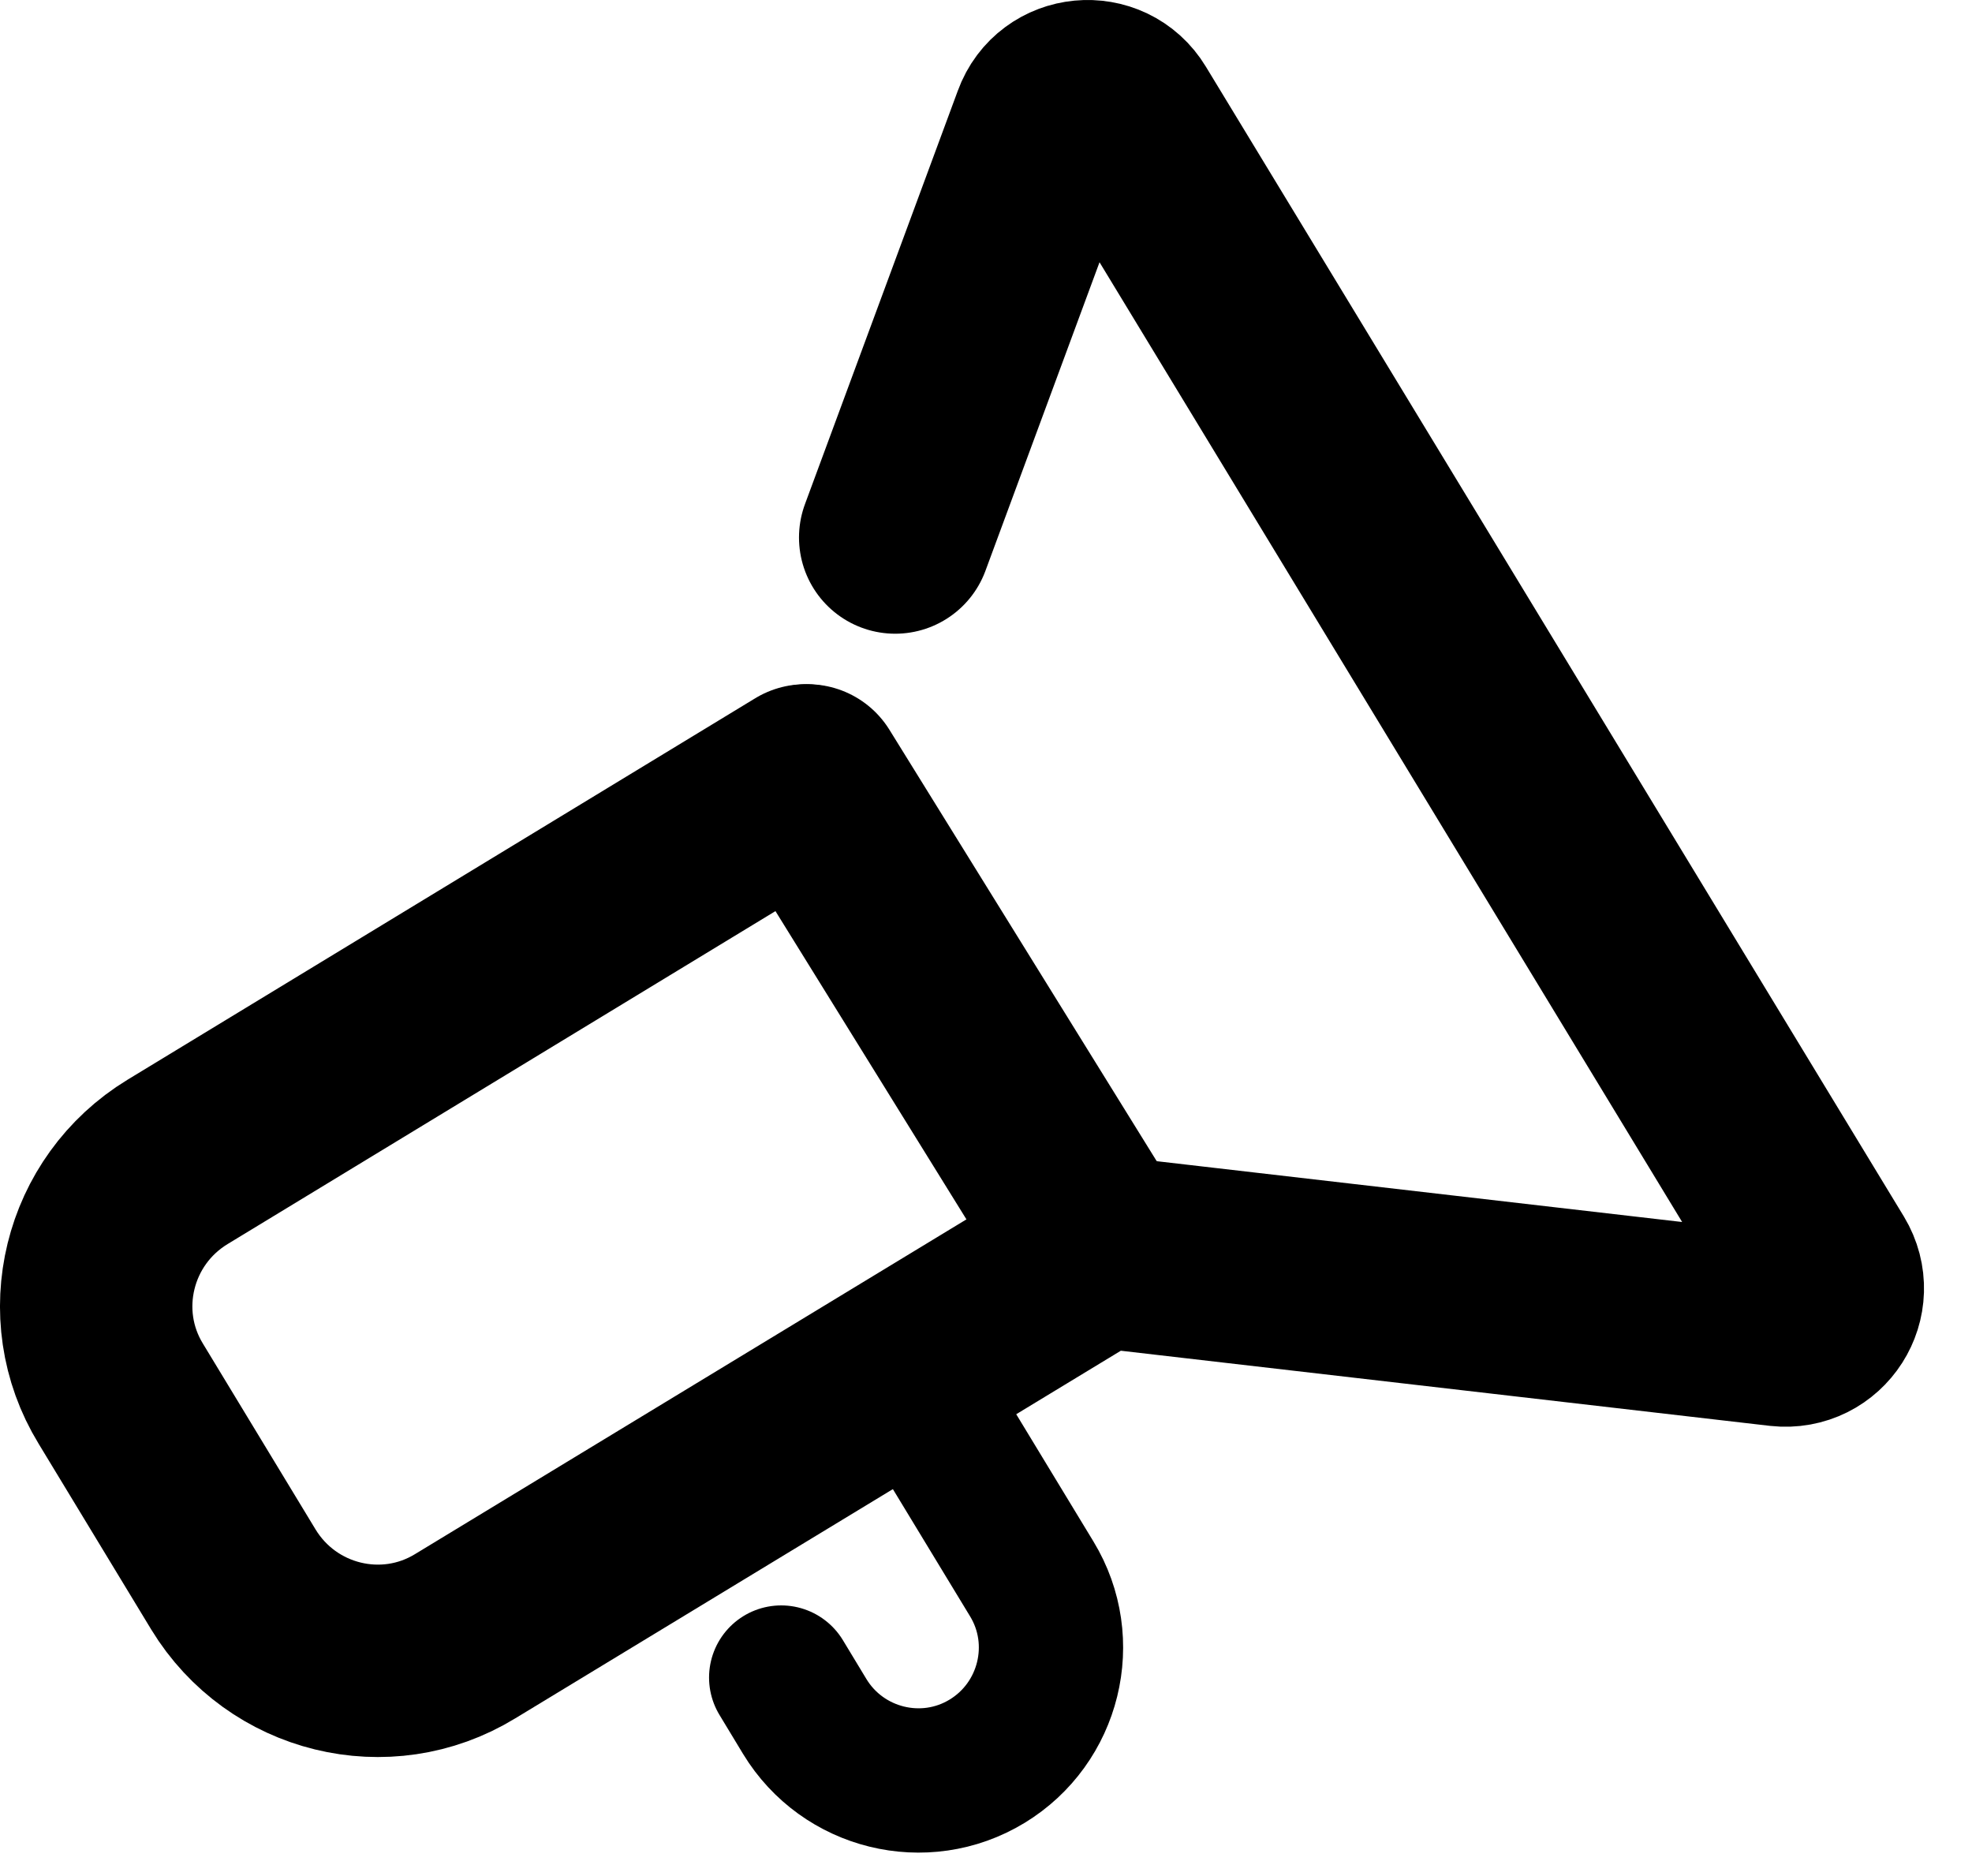 <svg width="41" height="39" viewBox="0 0 41 39" fill="none" xmlns="http://www.w3.org/2000/svg">
<path d="M16.742 16.224L3.692 24.154C2.032 25.164 1.502 27.324 2.512 28.974L4.852 32.834C5.862 34.494 8.022 35.024 9.672 34.014L22.852 26.014L37.022 27.654C37.752 27.734 38.252 26.954 37.872 26.324L23.362 2.424C22.982 1.794 22.042 1.884 21.792 2.574L18.612 11.174" stroke="black" stroke-width="4" stroke-miterlimit="10" stroke-linecap="round" stroke-linejoin="round"/>
<path d="M16.242 34.874L16.732 35.684C17.522 36.984 19.222 37.404 20.522 36.614C21.822 35.824 22.242 34.124 21.452 32.824L18.812 28.474L14.092 31.344" stroke="black" stroke-width="3" stroke-miterlimit="10" stroke-linecap="round" stroke-linejoin="round"/>
<path d="M16.792 16.224L22.852 26.004" stroke="black" stroke-width="4" stroke-miterlimit="10" stroke-linecap="round" stroke-linejoin="round"/>
</svg>
